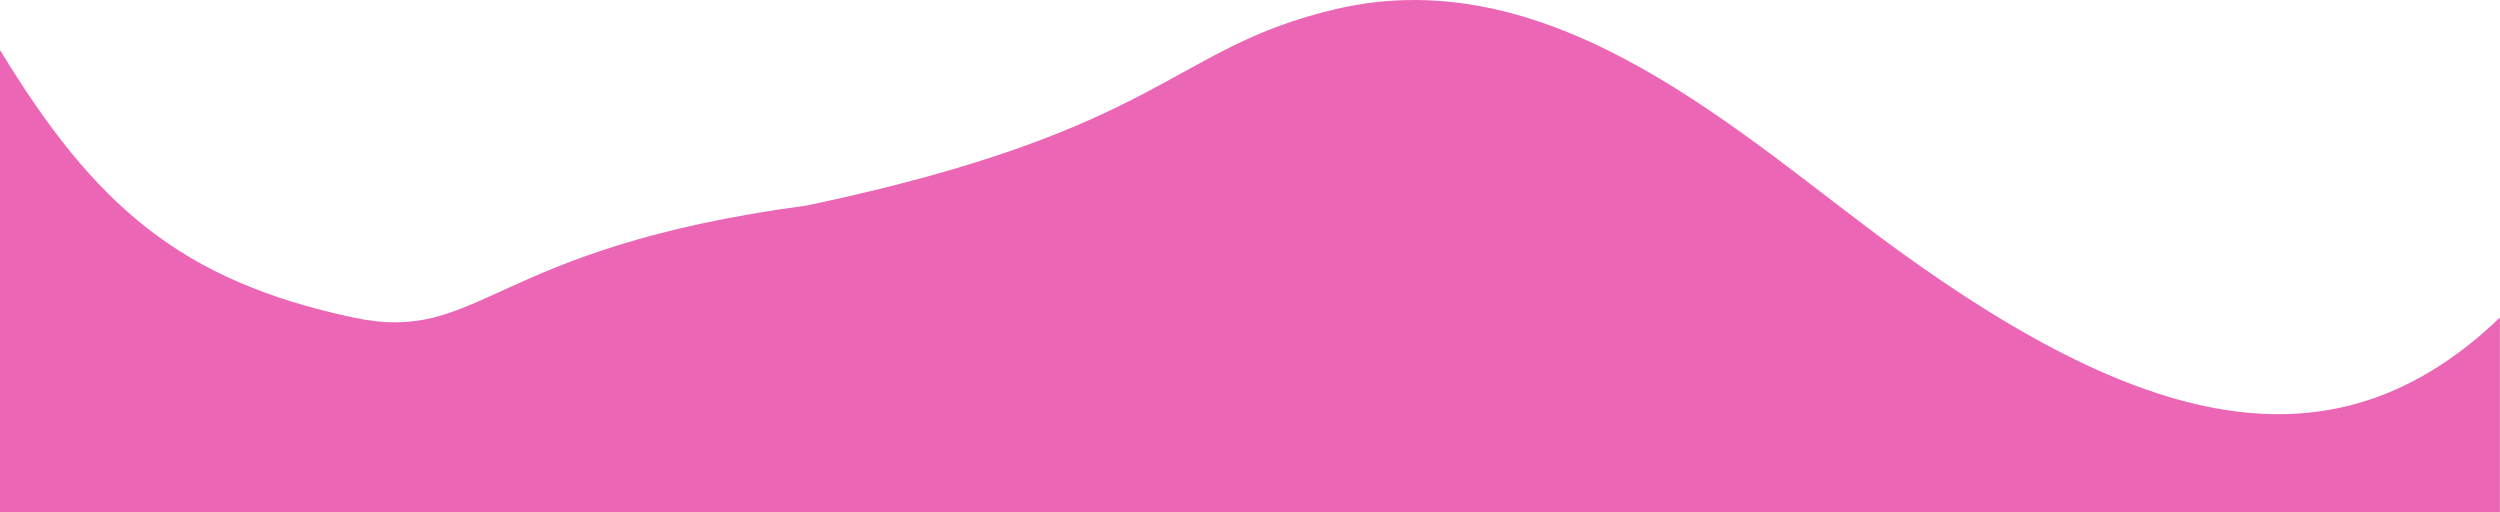 <svg width="1440" height="295" viewBox="0 0 1440 295" fill="none" xmlns="http://www.w3.org/2000/svg">
<path d="M1309.91 295H1419.19H1439.96V182.893C1346.9 272.071 1239.79 250.802 1091.49 142.855C1004.17 79.295 896.057 -24.468 769.483 5.224C673.48 27.746 672.5 74.5 464.974 118.332C281 142.855 277.5 198.667 203.5 182.893C103.823 161.646 54.463 118.332 -0.038 28.747V295H21.978H131.056H262.151L393.245 295H524.339L655.435 295H785.528H916.623L1047.72 295H1178.81L1309.91 295Z" fill="#EB67B6"/>
</svg>
